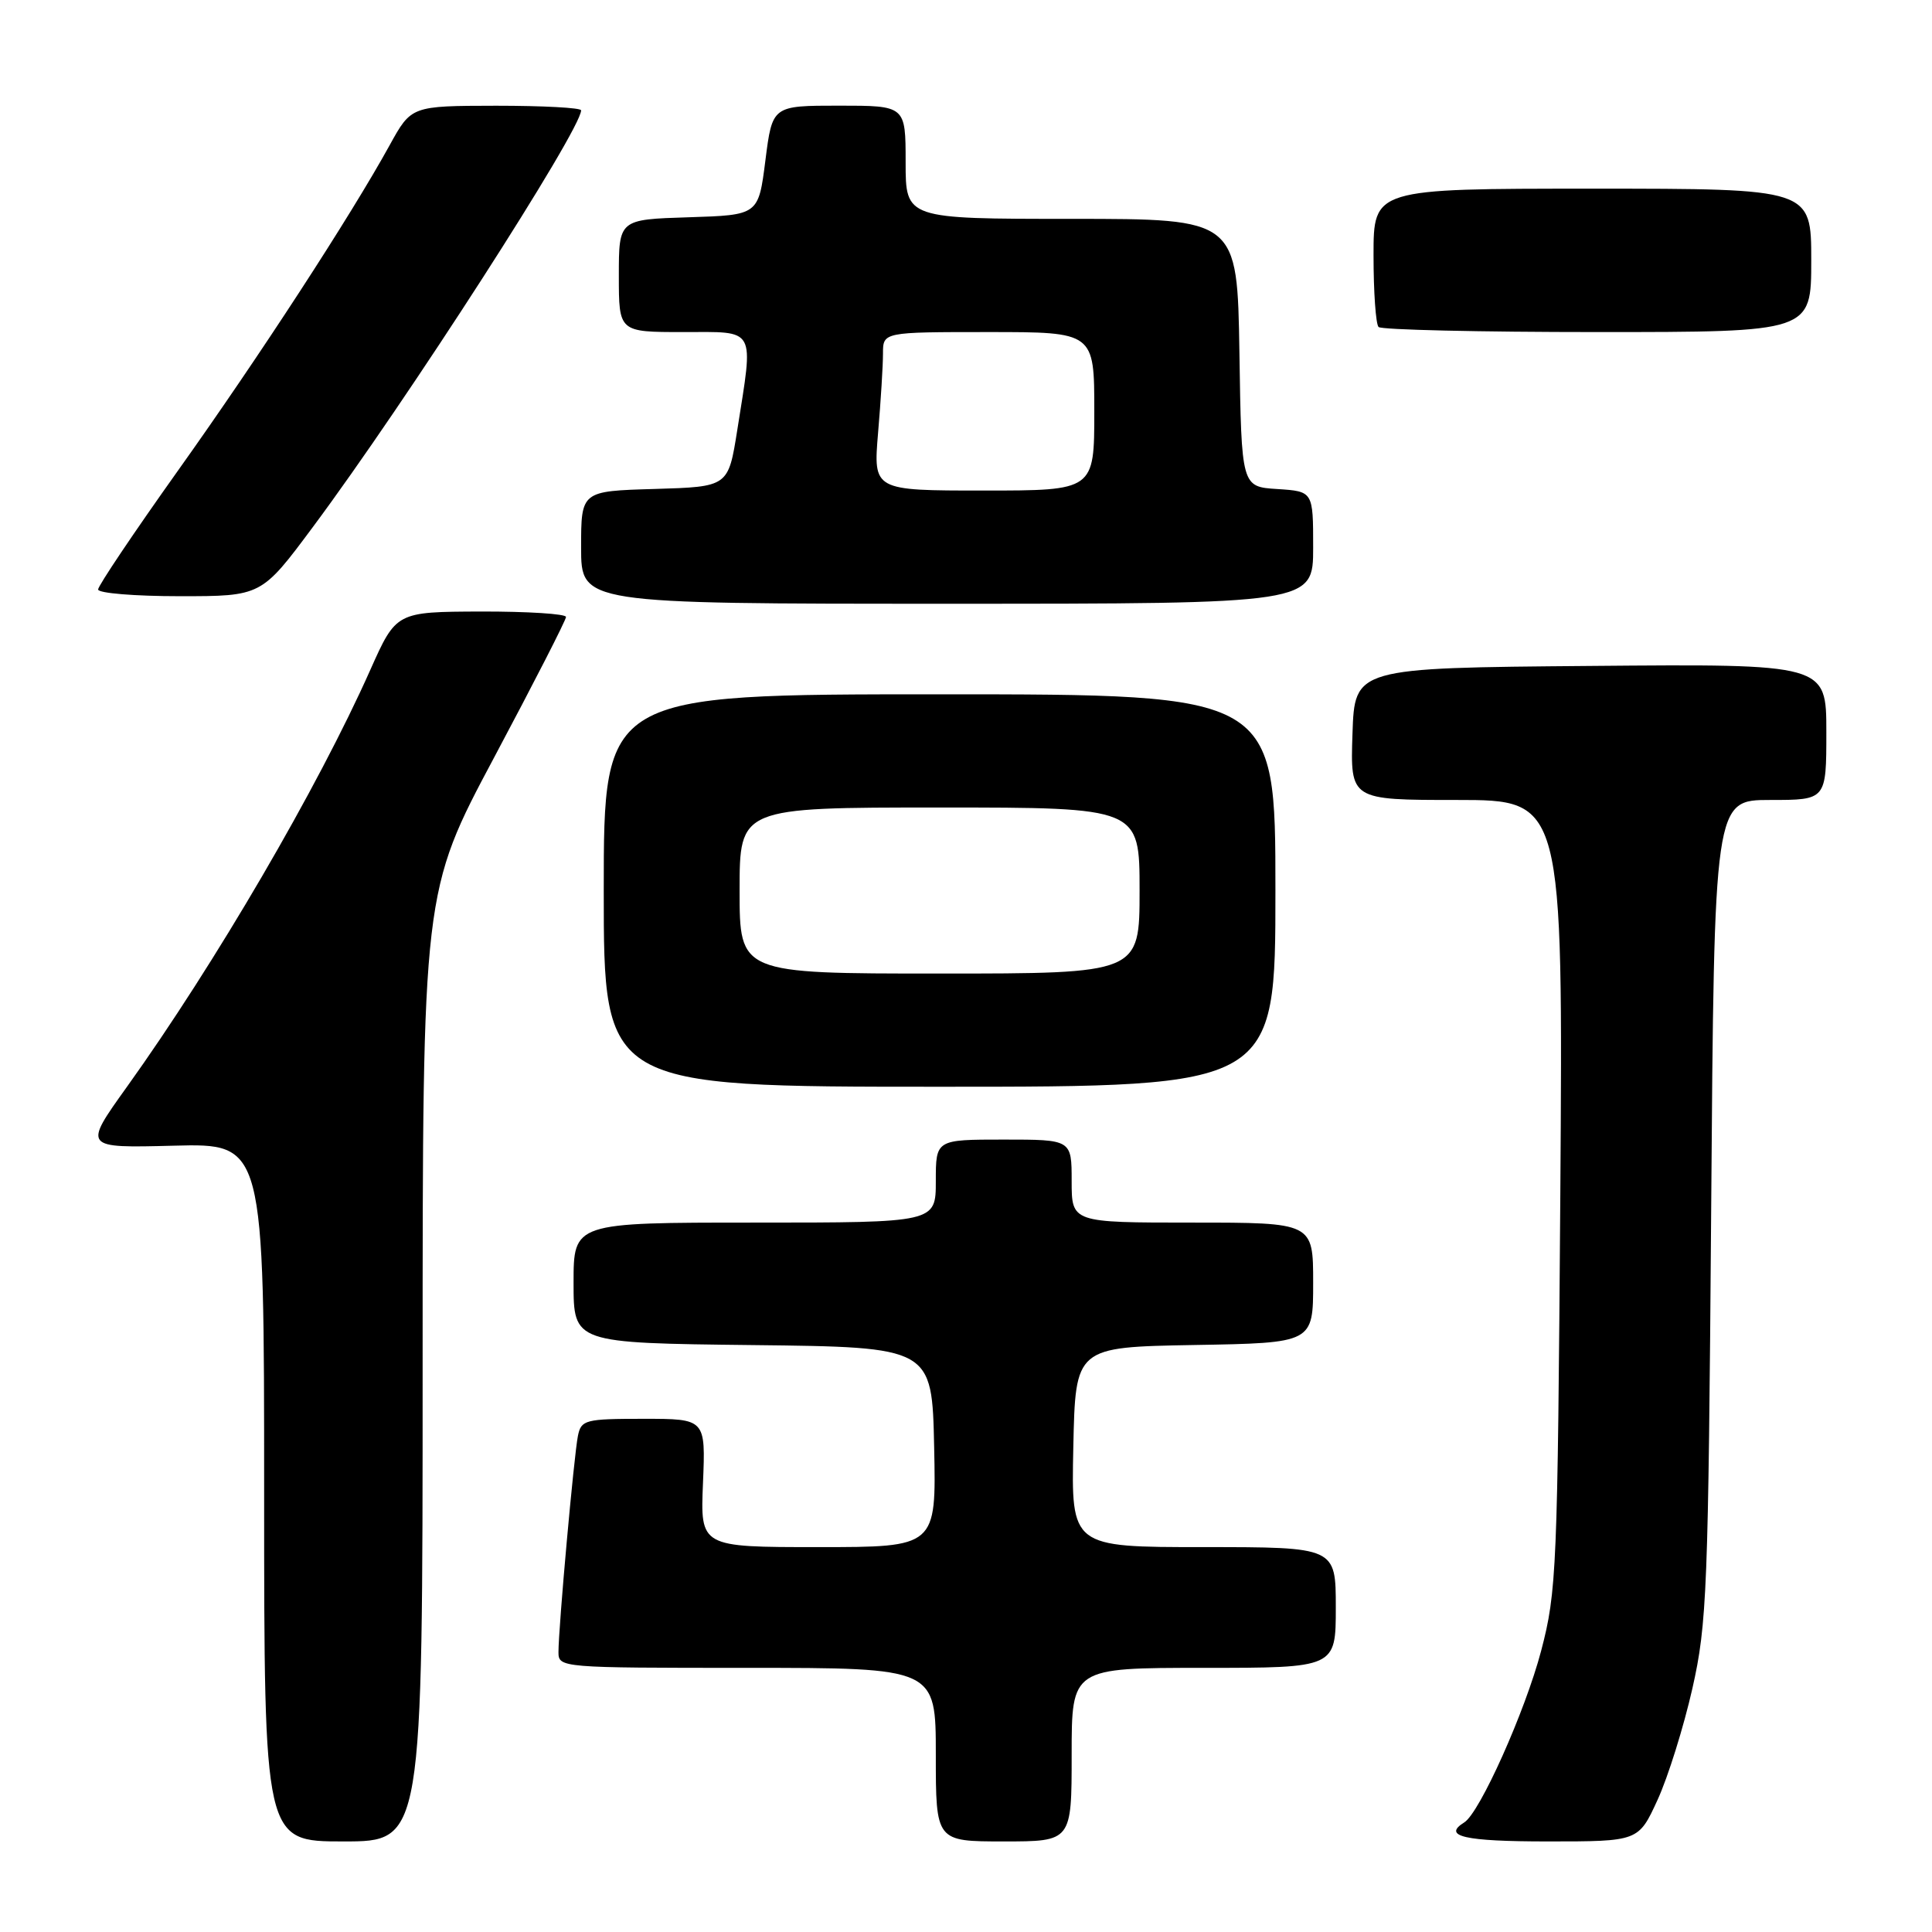 <?xml version="1.0" encoding="UTF-8" standalone="no"?>
<!DOCTYPE svg PUBLIC "-//W3C//DTD SVG 1.1//EN" "http://www.w3.org/Graphics/SVG/1.1/DTD/svg11.dtd" >
<svg xmlns="http://www.w3.org/2000/svg" xmlns:xlink="http://www.w3.org/1999/xlink" version="1.1" viewBox="0 0 256 256">
 <g >
 <path fill="currentColor"
d=" M 56.00 181.07 C 56.00 118.14 56.00 118.14 65.50 100.32 C 70.72 90.52 75.00 82.16 75.00 81.75 C 75.00 81.34 69.94 81.02 63.75 81.03 C 52.50 81.07 52.50 81.07 49.06 88.78 C 42.11 104.39 28.51 127.69 16.82 144.01 C 11.01 152.12 11.01 152.12 23.01 151.81 C 35.00 151.50 35.00 151.50 35.00 197.75 C 35.00 244.00 35.00 244.00 45.50 244.00 C 56.00 244.00 56.00 244.00 56.00 181.07 Z  M 142.00 232.50 C 142.00 221.00 142.00 221.00 159.50 221.00 C 177.00 221.00 177.00 221.00 177.00 213.00 C 177.00 205.00 177.00 205.00 159.47 205.00 C 141.94 205.00 141.94 205.00 142.22 191.75 C 142.50 178.50 142.50 178.50 158.25 178.22 C 174.00 177.95 174.00 177.95 174.00 169.97 C 174.00 162.00 174.00 162.00 158.00 162.00 C 142.00 162.00 142.00 162.00 142.00 156.50 C 142.00 151.00 142.00 151.00 133.00 151.00 C 124.00 151.00 124.00 151.00 124.00 156.50 C 124.00 162.00 124.00 162.00 100.00 162.00 C 76.00 162.00 76.00 162.00 76.00 169.98 C 76.00 177.96 76.00 177.96 99.75 178.23 C 123.50 178.50 123.50 178.50 123.78 191.75 C 124.06 205.00 124.06 205.00 108.43 205.00 C 92.79 205.00 92.79 205.00 93.15 196.50 C 93.50 188.00 93.50 188.00 85.27 188.00 C 77.54 188.00 77.01 188.14 76.58 190.25 C 76.06 192.77 74.00 215.66 74.00 218.91 C 74.00 220.98 74.30 221.00 99.00 221.00 C 124.00 221.00 124.00 221.00 124.00 232.50 C 124.00 244.00 124.00 244.00 133.00 244.00 C 142.00 244.00 142.00 244.00 142.00 232.50 Z  M 219.64 238.48 C 221.03 235.45 223.10 228.81 224.25 223.73 C 226.19 215.13 226.36 210.77 226.74 160.25 C 227.14 106.00 227.14 106.00 234.57 106.00 C 242.00 106.00 242.00 106.00 242.00 96.99 C 242.00 87.97 242.00 87.97 210.75 88.24 C 179.50 88.50 179.50 88.50 179.21 97.25 C 178.92 106.00 178.92 106.00 193.02 106.00 C 207.11 106.00 207.11 106.00 206.75 158.25 C 206.39 208.03 206.27 210.89 204.21 218.74 C 202.09 226.78 196.07 240.22 194.02 241.48 C 191.06 243.32 194.06 244.00 205.06 244.00 C 217.11 244.00 217.11 244.00 219.64 238.48 Z  M 169.00 118.00 C 169.00 92.00 169.00 92.00 124.50 92.00 C 80.00 92.00 80.00 92.00 80.00 118.00 C 80.00 144.00 80.00 144.00 124.50 144.00 C 169.00 144.00 169.00 144.00 169.00 118.00 Z  M 174.00 72.55 C 174.00 65.11 174.00 65.11 169.25 64.80 C 164.50 64.50 164.50 64.50 164.23 46.75 C 163.95 29.00 163.95 29.00 141.98 29.00 C 120.00 29.00 120.00 29.00 120.00 21.50 C 120.00 14.00 120.00 14.00 111.17 14.00 C 102.34 14.00 102.34 14.00 101.42 21.25 C 100.50 28.50 100.50 28.50 91.25 28.79 C 82.00 29.08 82.00 29.08 82.00 36.54 C 82.00 44.00 82.00 44.00 90.50 44.00 C 100.32 44.00 99.87 43.18 97.69 57.00 C 96.50 64.50 96.50 64.50 86.75 64.79 C 77.00 65.07 77.00 65.07 77.00 72.54 C 77.00 80.00 77.00 80.00 125.50 80.00 C 174.00 80.00 174.00 80.00 174.00 72.55 Z  M 41.46 69.83 C 53.84 53.19 77.00 17.21 77.00 14.62 C 77.00 14.28 71.94 14.01 65.75 14.01 C 54.50 14.03 54.50 14.03 51.62 19.26 C 46.44 28.66 34.38 47.20 23.58 62.36 C 17.76 70.54 13.00 77.62 13.00 78.11 C 13.00 78.60 17.87 79.00 23.82 79.00 C 34.64 79.00 34.64 79.00 41.46 69.83 Z  M 240.00 34.50 C 240.00 25.00 240.00 25.00 211.00 25.00 C 182.00 25.00 182.00 25.00 182.00 33.83 C 182.00 38.69 182.30 42.97 182.67 43.33 C 183.03 43.70 196.08 44.00 211.67 44.00 C 240.00 44.00 240.00 44.00 240.00 34.50 Z  M 98.00 118.00 C 98.00 107.00 98.00 107.00 124.50 107.00 C 151.00 107.00 151.00 107.00 151.00 118.00 C 151.00 129.00 151.00 129.00 124.50 129.00 C 98.00 129.00 98.00 129.00 98.00 118.00 Z  M 116.35 57.35 C 116.71 53.14 117.00 48.42 117.00 46.85 C 117.00 44.00 117.00 44.00 131.00 44.00 C 145.00 44.00 145.00 44.00 145.00 54.50 C 145.00 65.00 145.00 65.00 130.35 65.00 C 115.71 65.00 115.71 65.00 116.35 57.35 Z "/>
</g>
</svg>